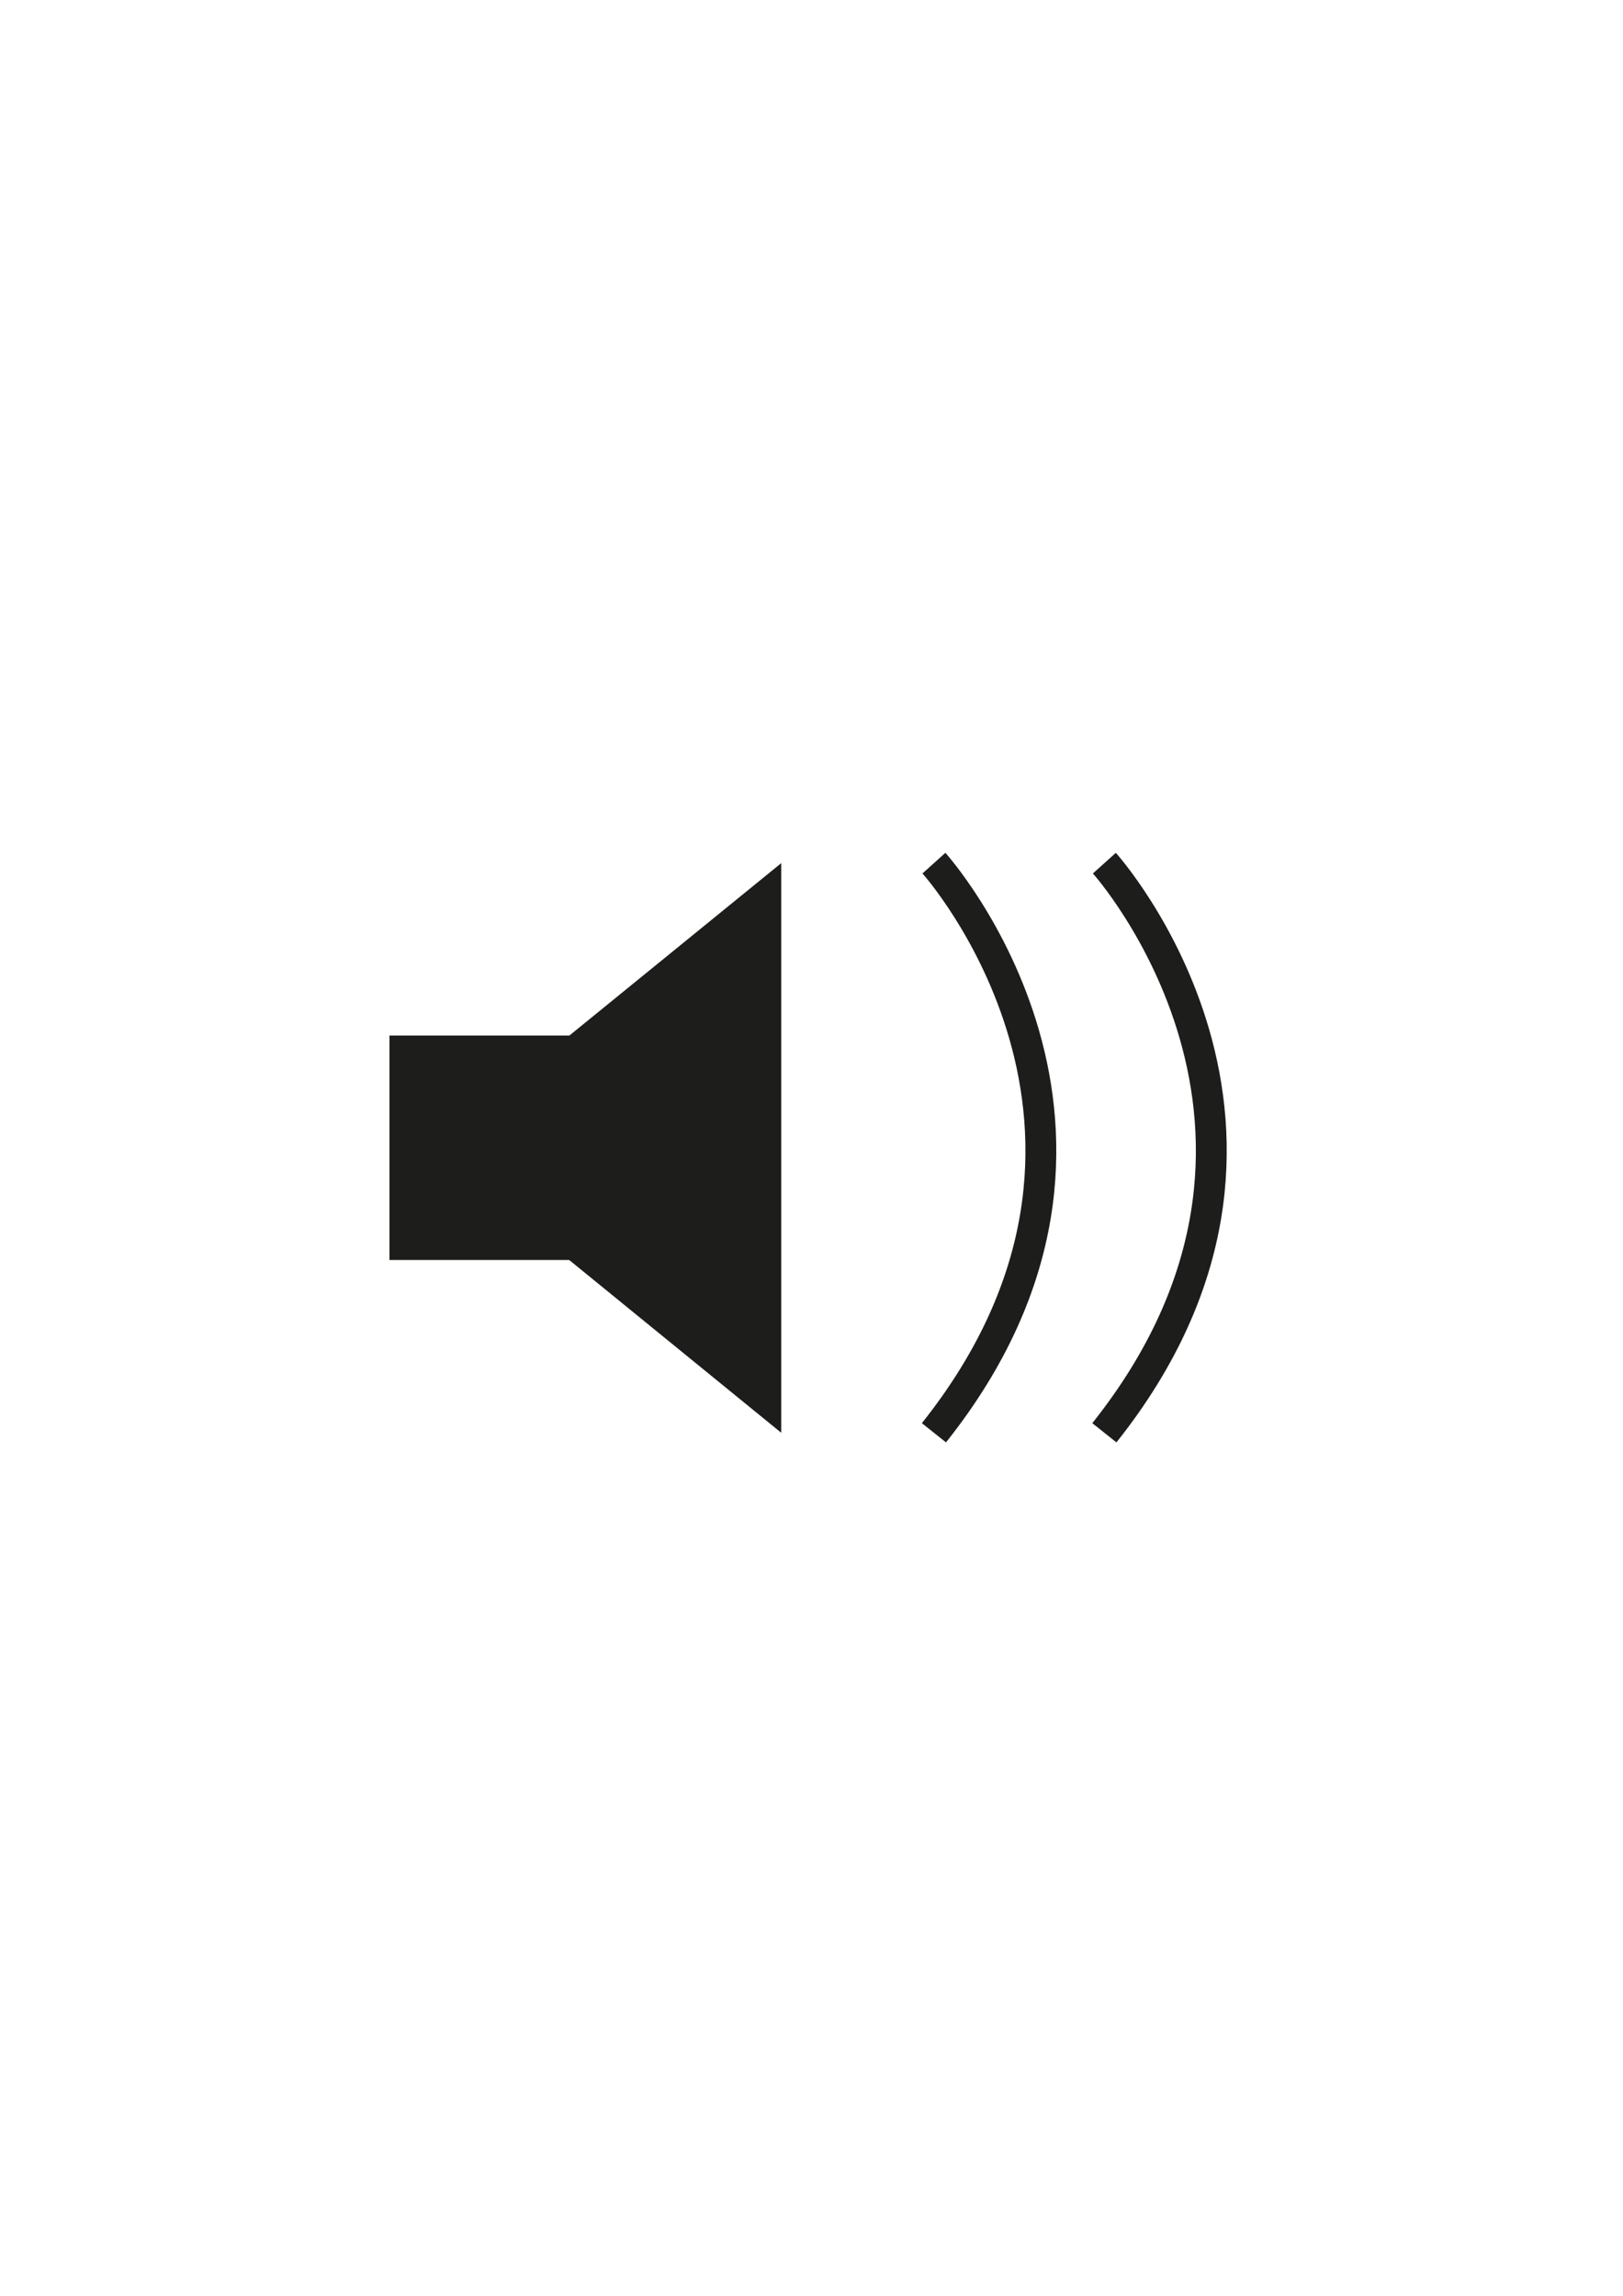 <?xml version="1.0" encoding="utf-8"?>
<!-- Generator: Adobe Illustrator 21.0.0, SVG Export Plug-In . SVG Version: 6.00 Build 0)  -->
<svg version="1.1" id="Calque_1" xmlns="http://www.w3.org/2000/svg" xmlns:xlink="http://www.w3.org/1999/xlink" x="0px" y="0px"
	 viewBox="0 0 420.9 595.3" style="enable-background:new 0 0 420.9 595.3;" xml:space="preserve">
<style type="text/css">
	.st0{fill:#1D1D1B;}
	.st1{fill:none;stroke:#1D1D1B;stroke-width:8;stroke-miterlimit:10;}
</style>
<polygon class="st0" points="111.9,297.6 202.6,223.8 202.6,371.5 111.9,297.6 "/>
<rect x="101" y="268.5" class="st0" width="77.7" height="58.2"/>
<path class="st1" d="M242.2,223.8c0,0,62.4,69.3,0,147.7"/>
<path class="st1" d="M286.4,223.8c0,0,62.4,69.3,0,147.7"/>
</svg>
